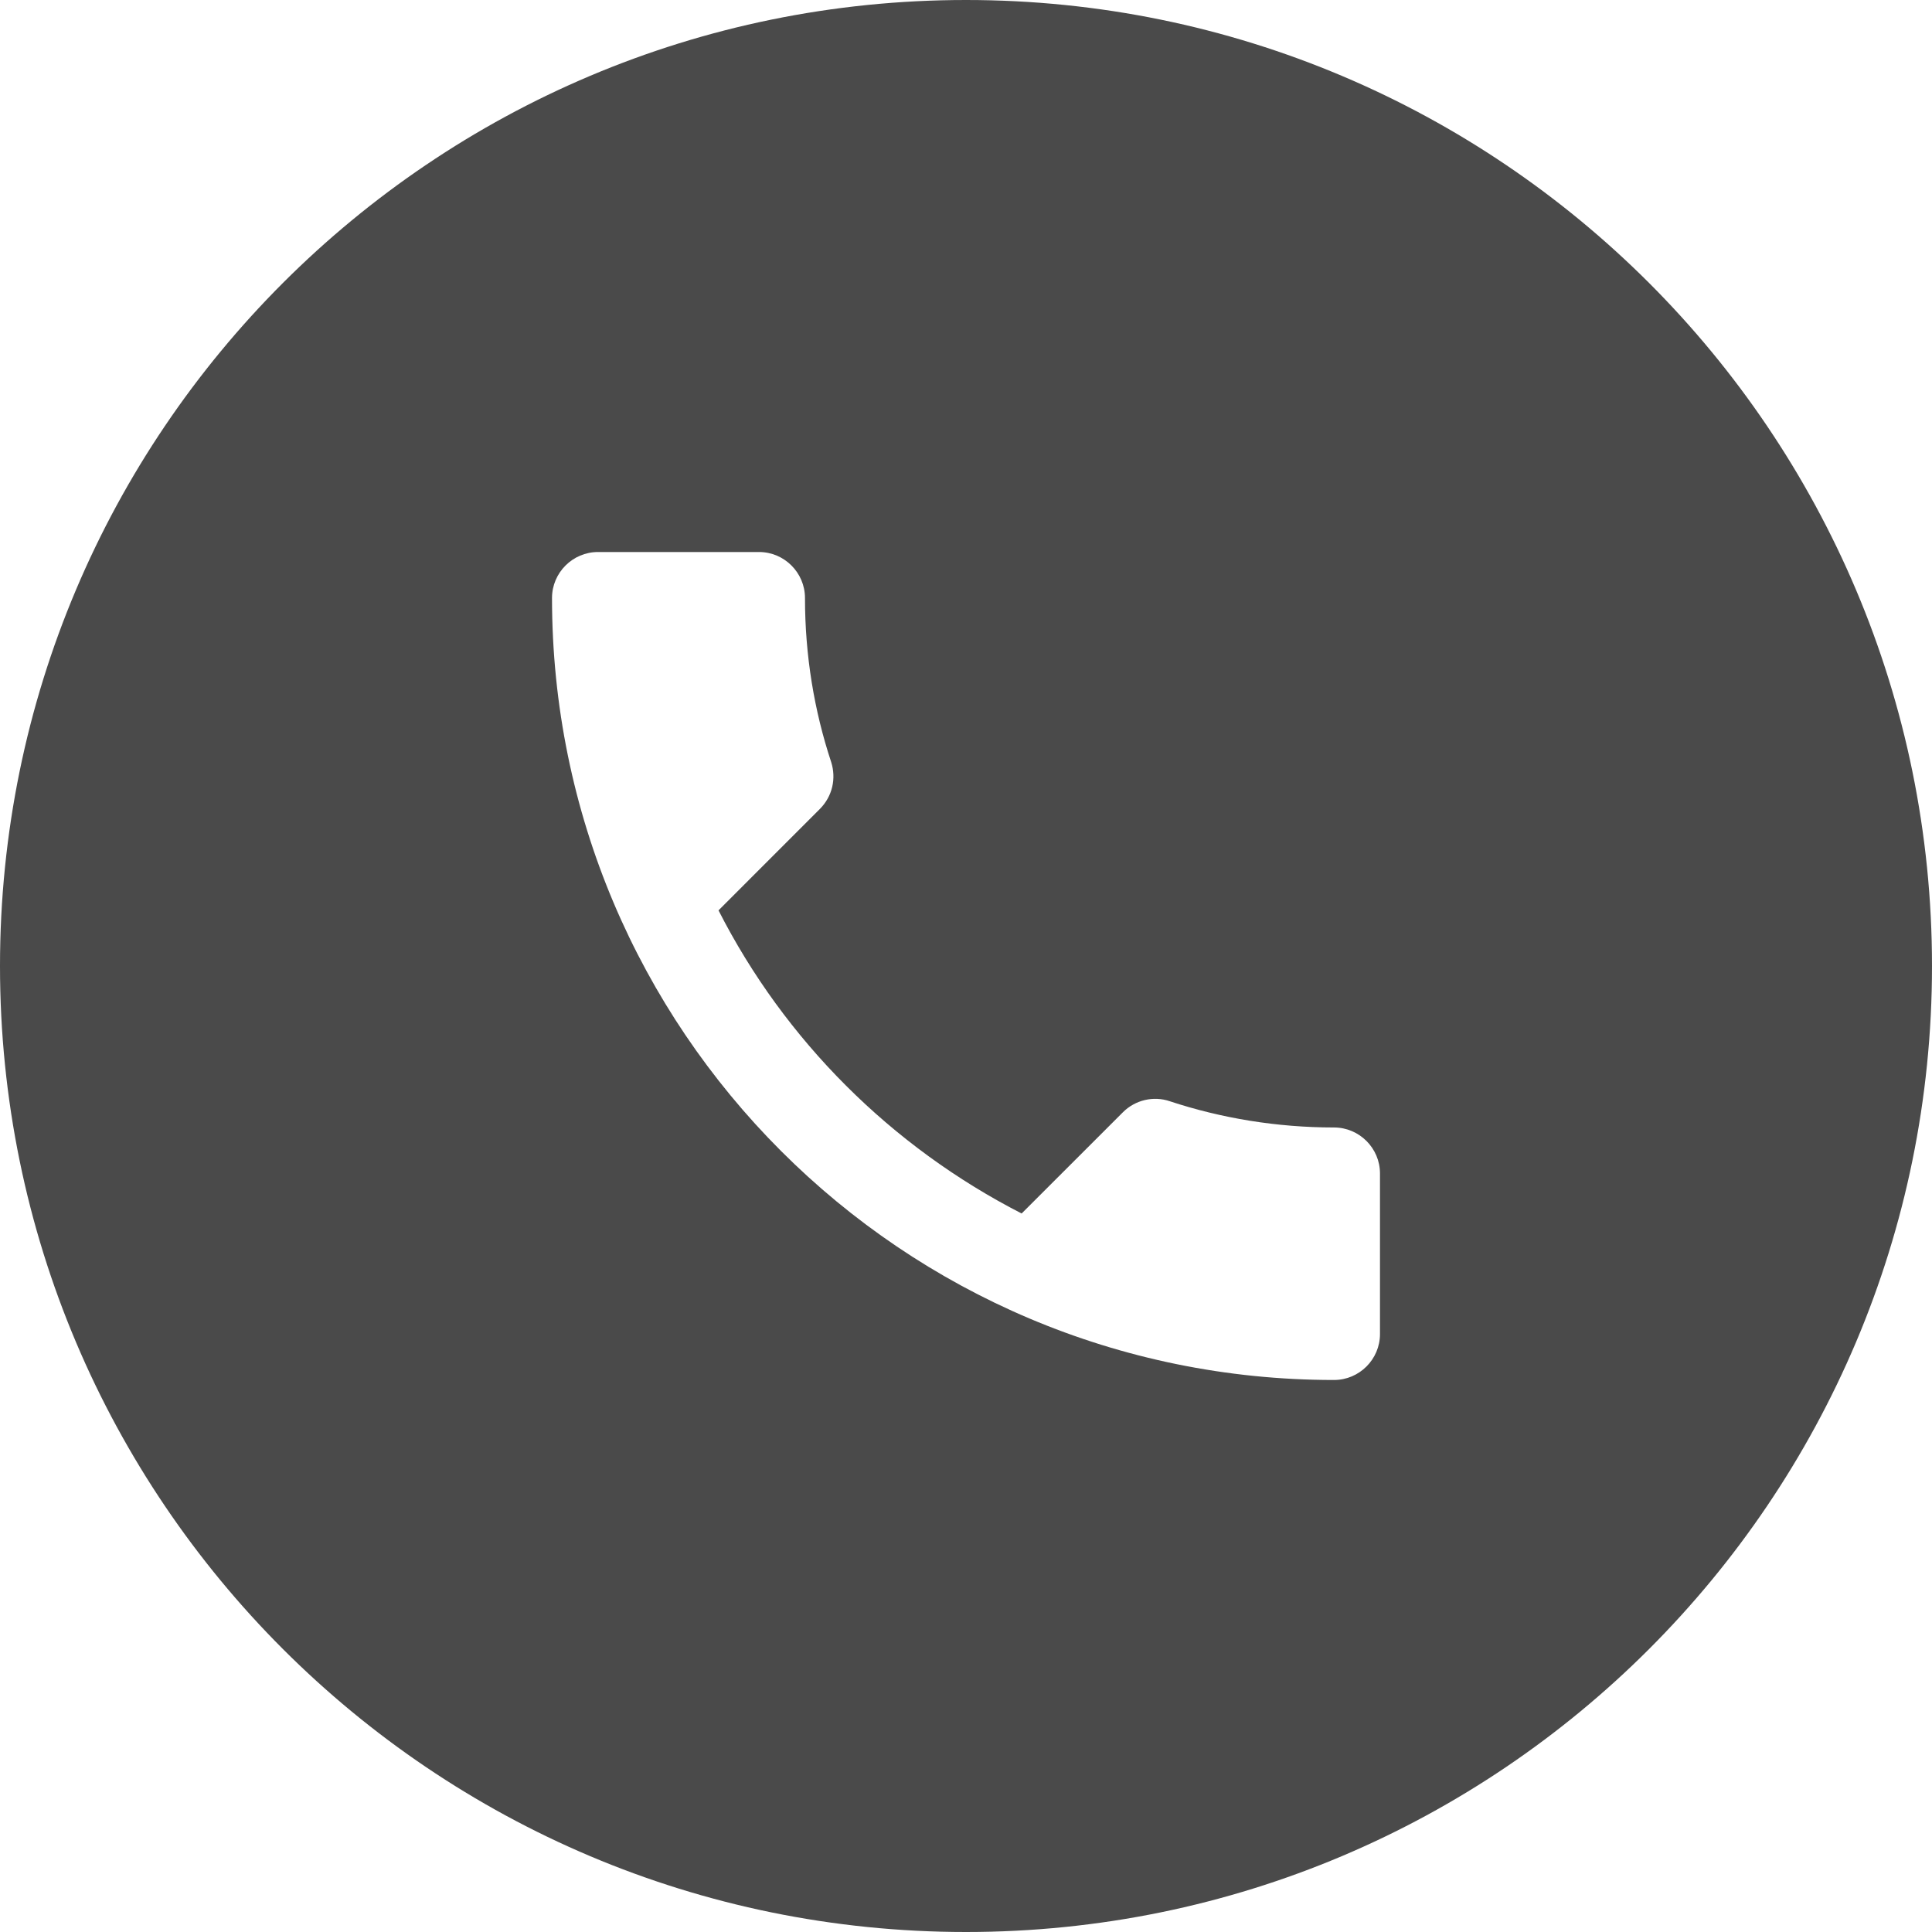 <?xml version="1.0" encoding="UTF-8"?>
<svg width="50px" height="50px" viewBox="0 0 50 50" version="1.1" xmlns="http://www.w3.org/2000/svg" xmlns:xlink="http://www.w3.org/1999/xlink">
    <!-- Generator: Sketch 47.1 (45422) - http://www.bohemiancoding.com/sketch -->
    <title>Call</title>
    <desc>Created with Sketch.</desc>
    <defs></defs>
    <g id="Icons" stroke="none" stroke-width="1" fill="none" fill-rule="evenodd">
        <g id="Call" fill-rule="nonzero" fill="#4A4A4A">
            <path d="M25,50 C11.193,50 0,38.807 0,25 C0,11.193 11.193,0 25,0 C38.807,0 50,11.193 50,25 C50,38.807 38.807,50 25,50 Z M18.595,23.56 L21.214,20.94 C21.548,20.607 21.643,20.143 21.512,19.726 C21.071,18.393 20.833,16.964 20.833,15.476 C20.833,14.821 20.298,14.286 19.643,14.286 L15.476,14.286 C14.821,14.286 14.286,14.821 14.286,15.476 C14.286,26.655 23.345,35.714 34.524,35.714 C35.179,35.714 35.714,35.179 35.714,34.524 L35.714,30.369 C35.714,29.714 35.179,29.179 34.524,29.179 C33.048,29.179 31.607,28.94 30.274,28.5 C29.857,28.357 29.381,28.464 29.06,28.786 L26.44,31.405 C23.071,29.679 20.31,26.929 18.595,23.56 Z" id="Combined-Shape"></path>
        </g>
    </g>
</svg>